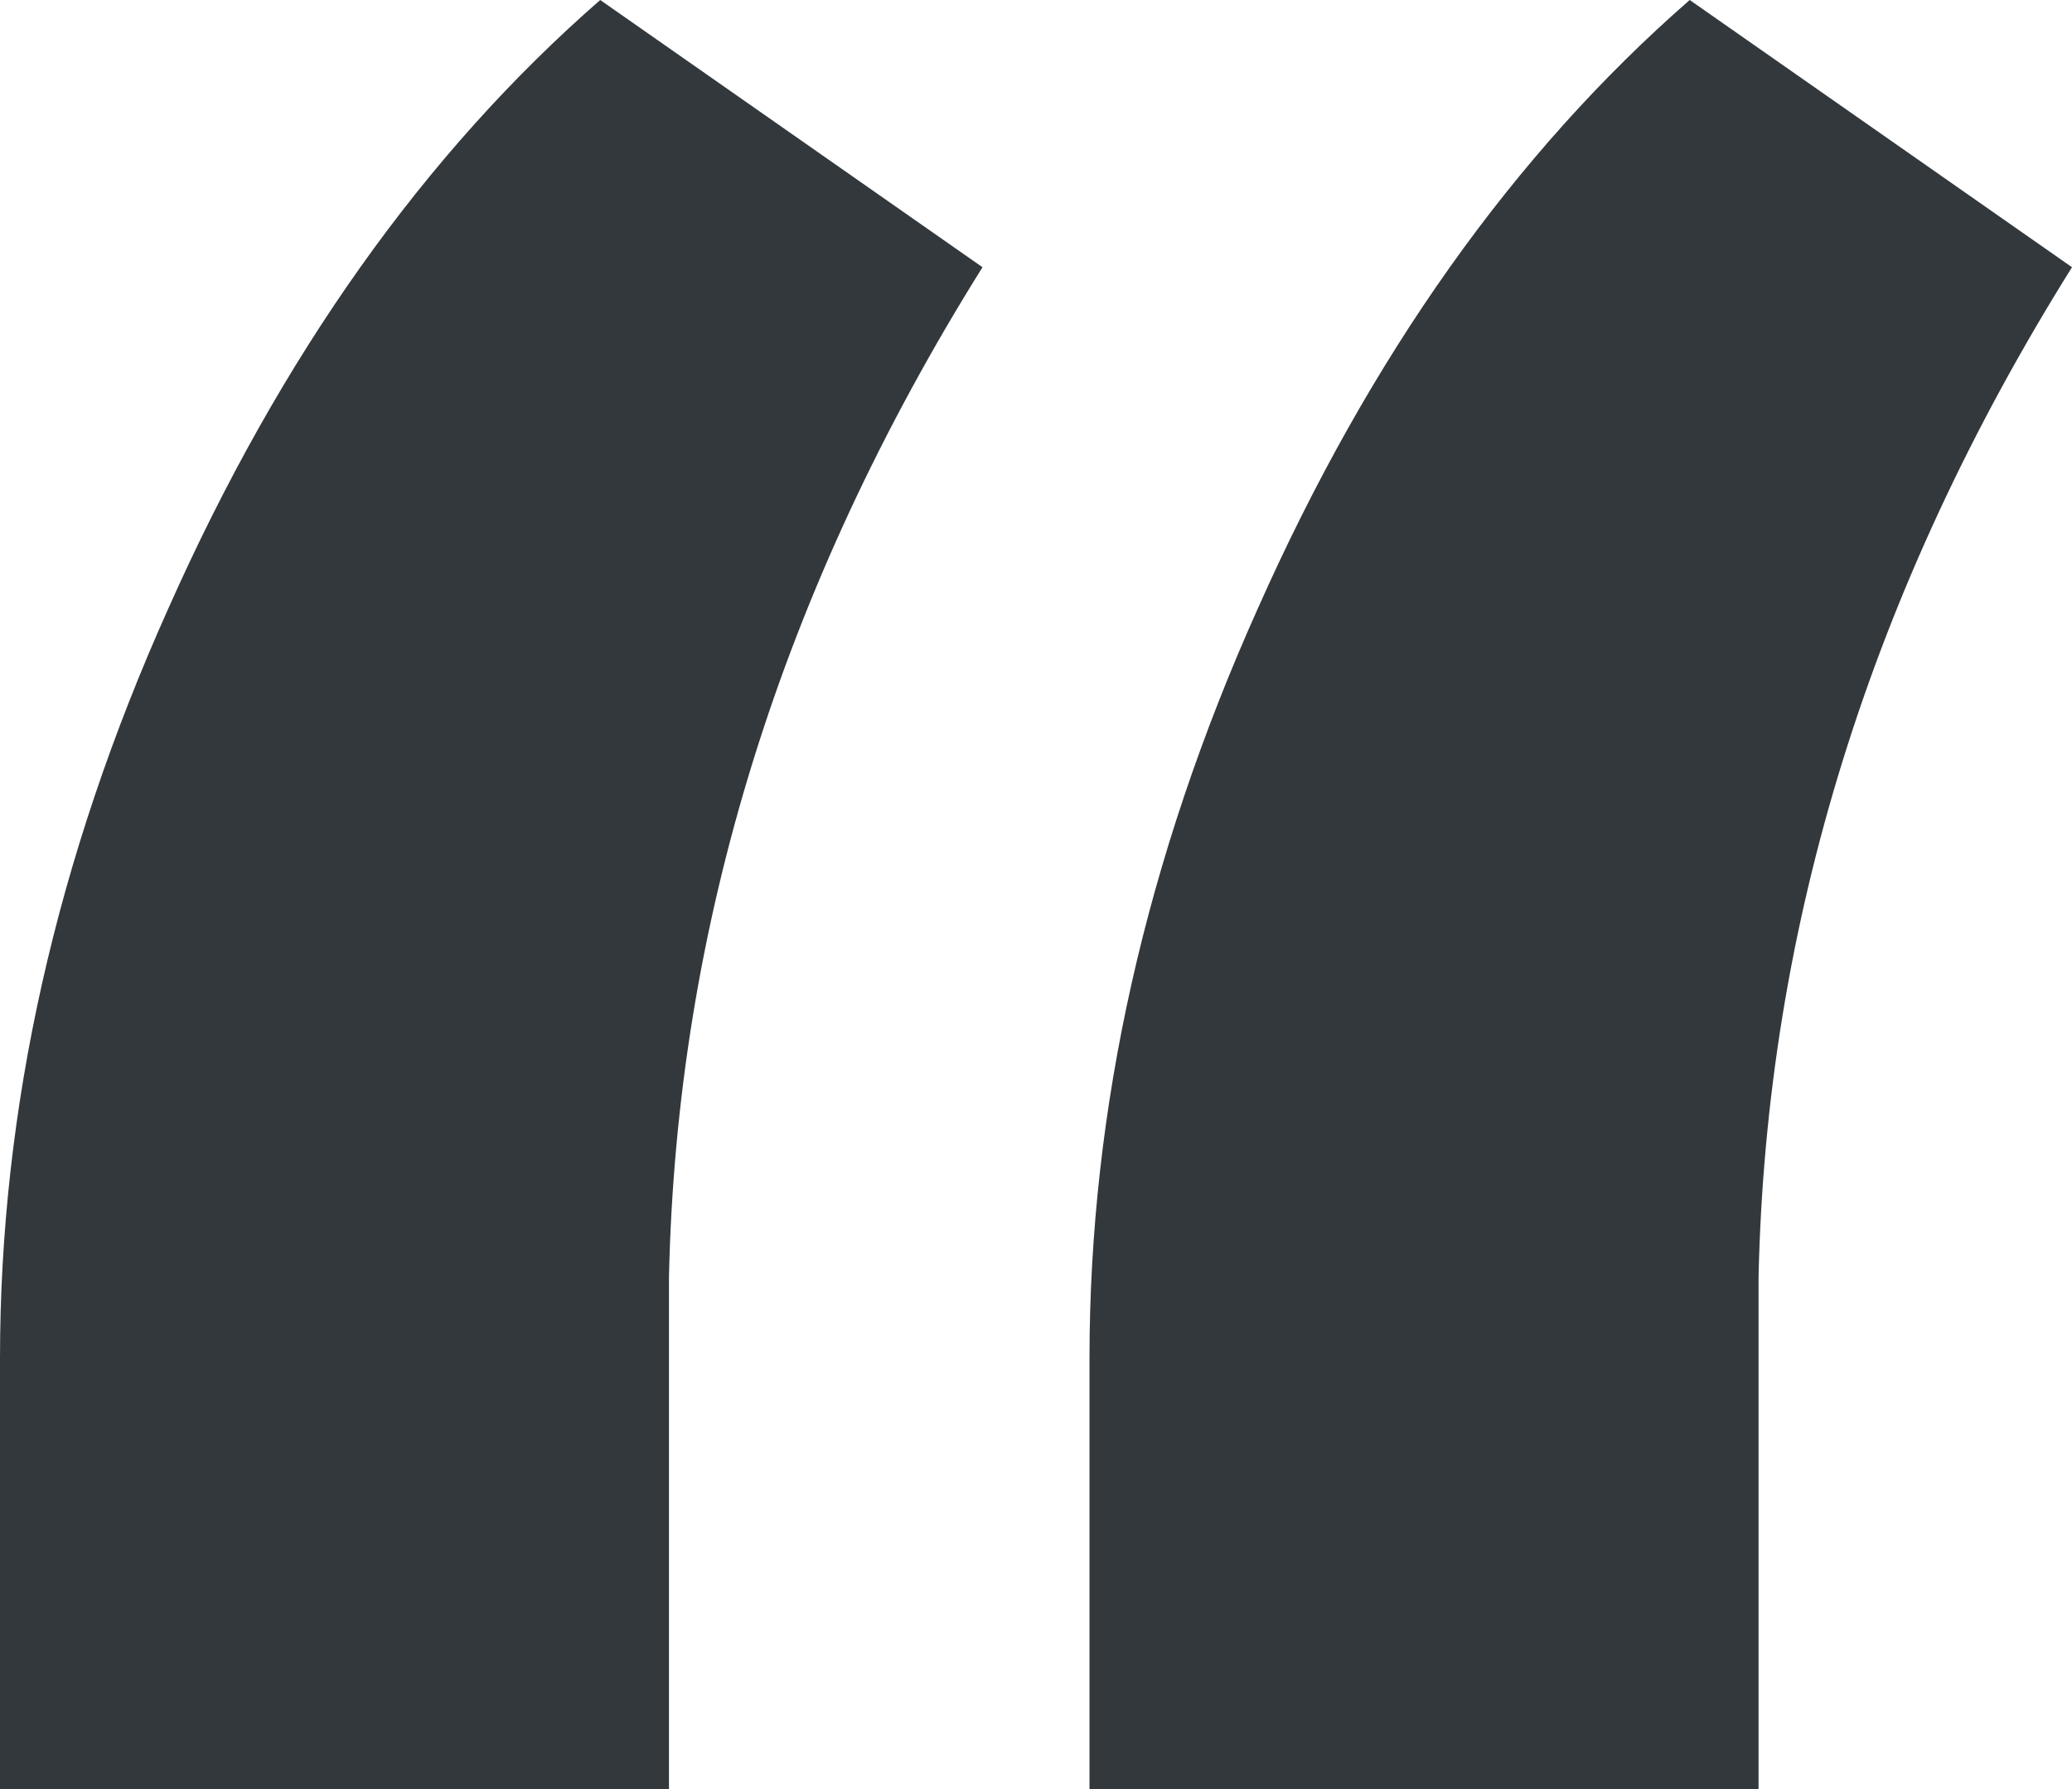 <svg width="22" height="19" viewBox="0 0 22 19" fill="none" xmlns="http://www.w3.org/2000/svg">
<path d="M6.373 0L10.432 2.838C8.294 6.255 7.184 9.828 7.103 13.56V19H0V14.427C0 11.773 0.595 9.119 1.786 6.465C2.977 3.784 4.506 1.629 6.373 0ZM17.941 0L22 2.838C19.862 6.255 18.753 9.828 18.672 13.56V19H11.568V14.427C11.568 11.773 12.164 9.119 13.354 6.465C14.545 3.784 16.074 1.629 17.941 0Z" fill="#32383C"/>
</svg>
